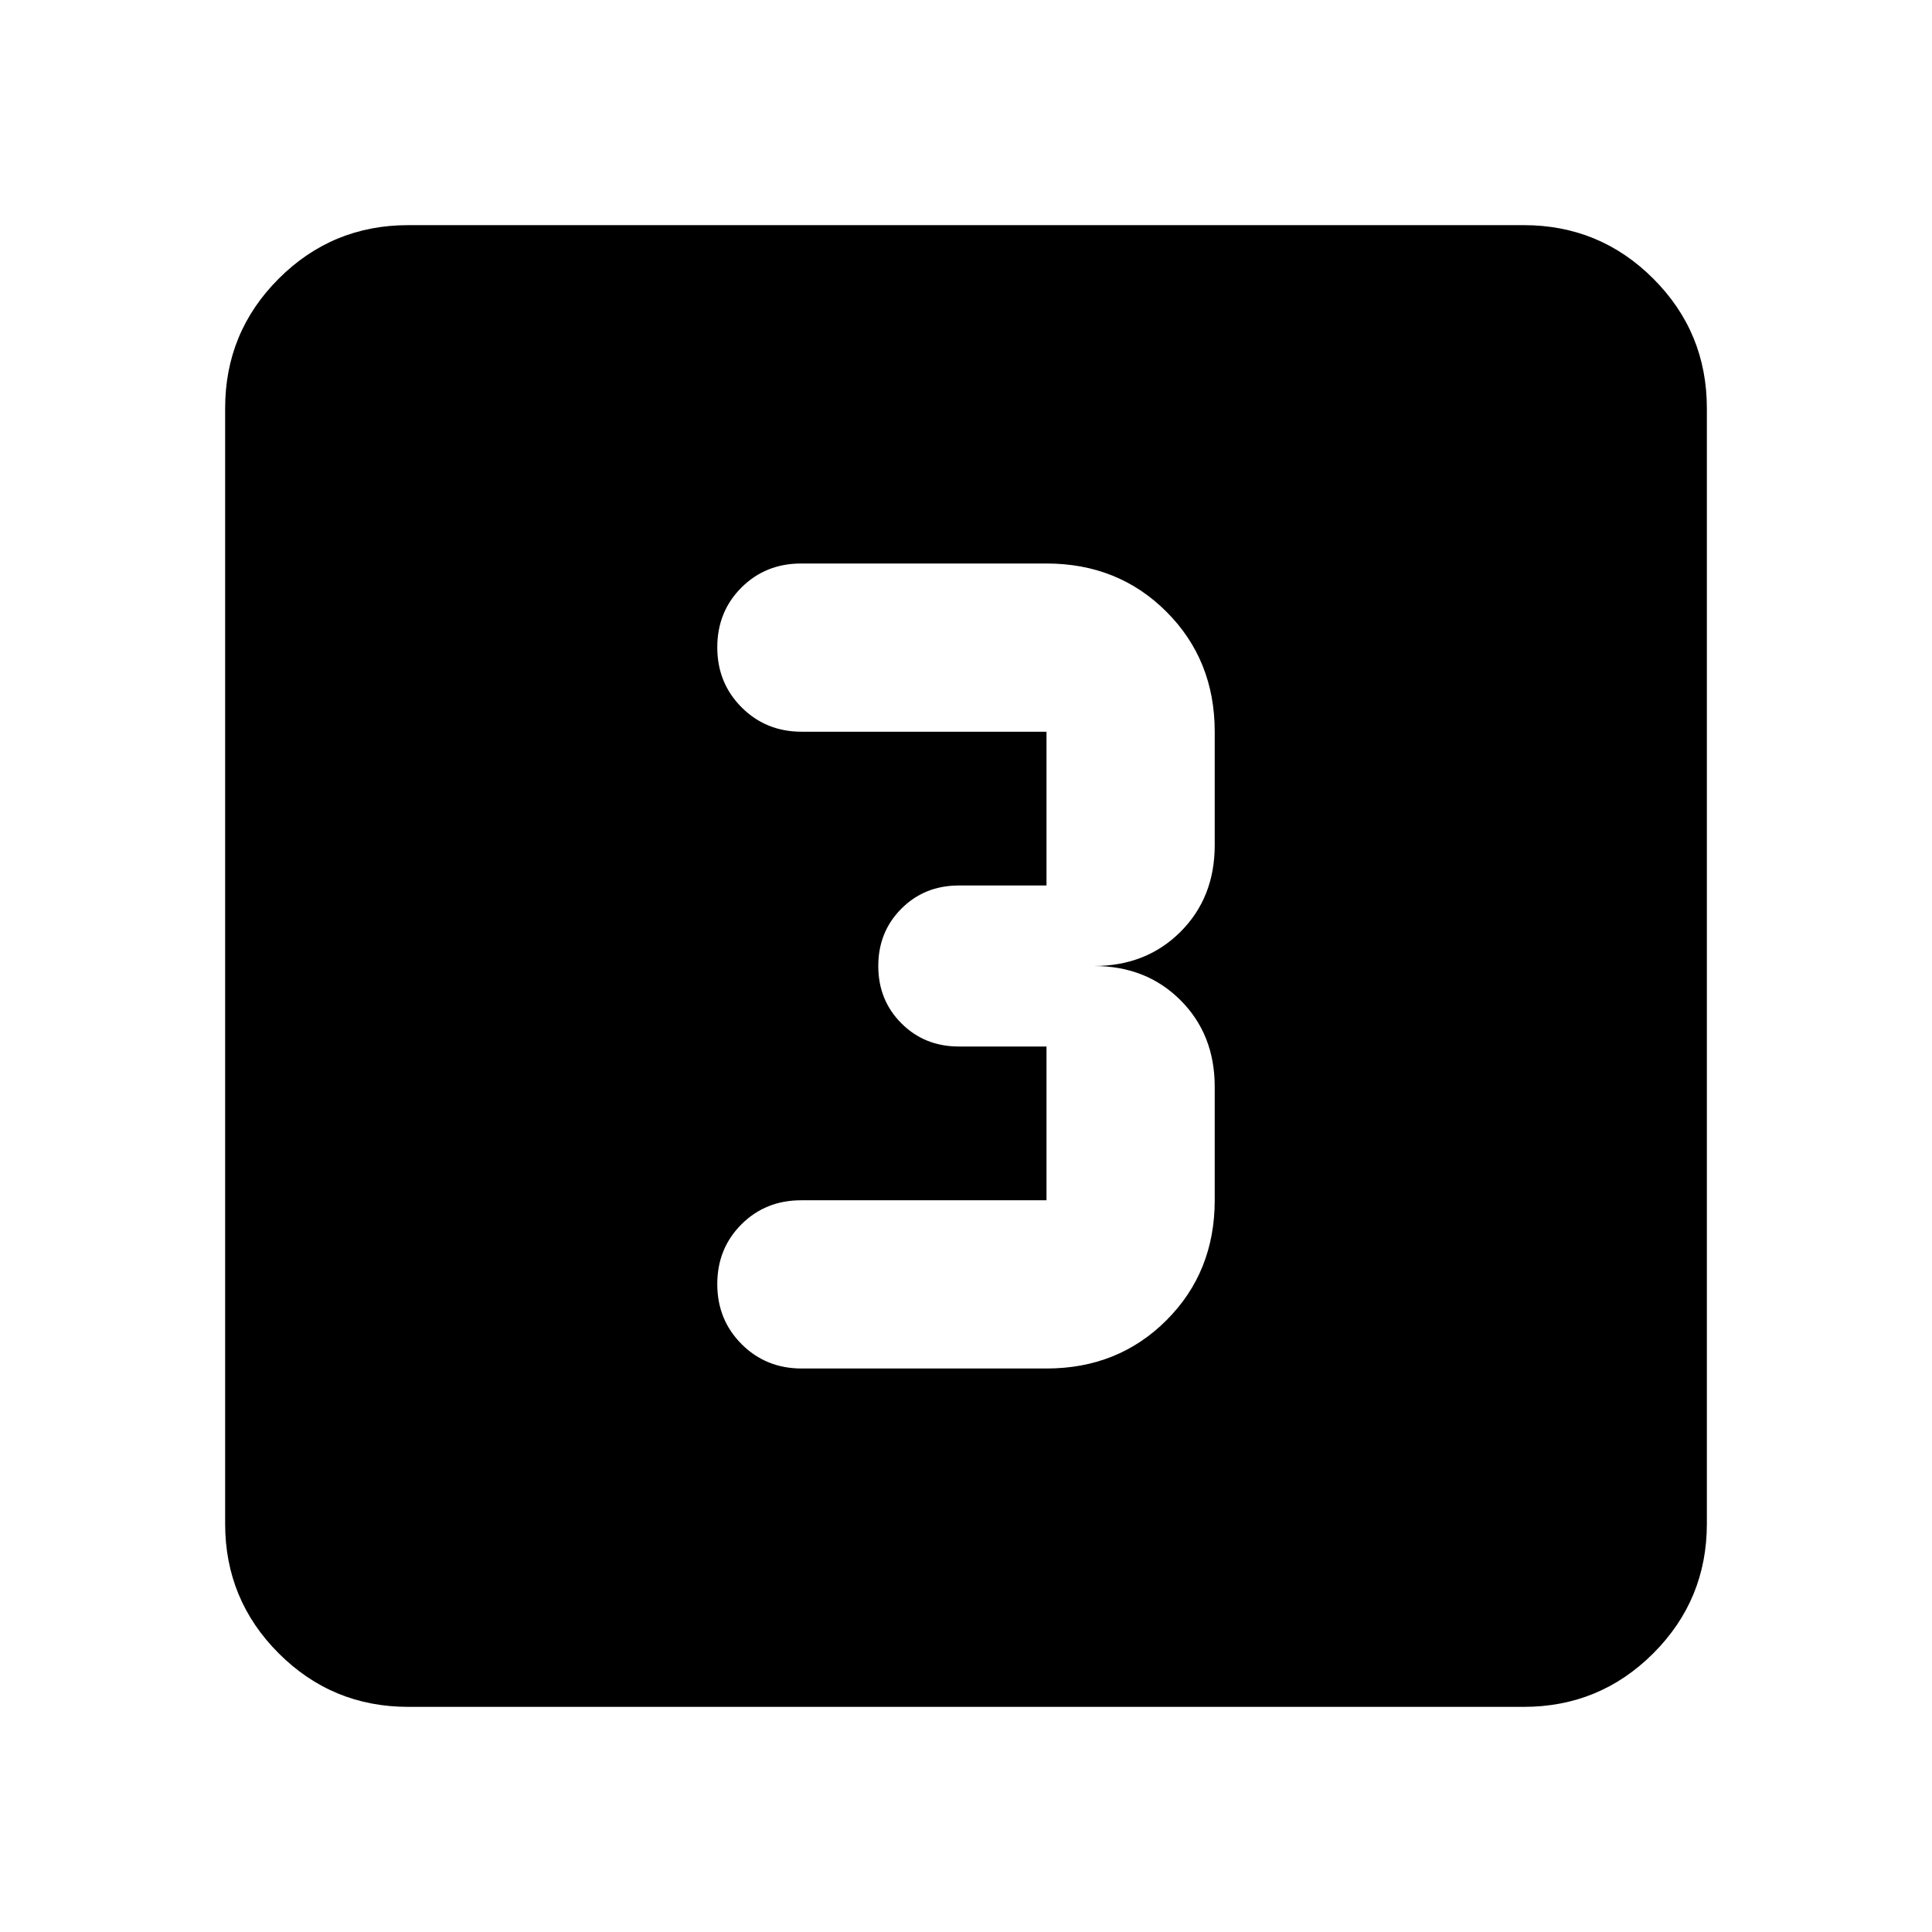<svg xmlns="http://www.w3.org/2000/svg" height="24" viewBox="0 -960 960 960" width="24"><path d="M520-280q35.63 0 59.609-23.978 23.978-23.979 23.978-59.609V-420q0-26-17-43t-43-17q26 0 43-17t17-43v-56.413q0-35.63-23.978-59.609Q555.63-680 520-680H398.087q-17.717 0-29.696 11.978-11.978 11.979-11.978 29.696 0 17.717 12.098 29.815 12.098 12.098 29.815 12.098H520V-520h-43.587q-17 0-28.5 11.5t-11.5 28.5q0 17 11.5 28.5t28.5 11.5H520v76.413H398.087q-17.717 0-29.696 11.978-11.978 11.979-11.978 29.696 0 17.717 12.098 29.815Q380.609-280 398.326-280H520ZM202.87-111.869q-37.783 0-64.392-26.609-26.609-26.609-26.609-64.392v-554.26q0-37.783 26.609-64.392 26.609-26.609 64.392-26.609h554.26q37.783 0 64.392 26.609 26.609 26.609 26.609 64.392v554.26q0 37.783-26.609 64.392-26.609 26.609-64.392 26.609H202.87Z"/></svg>